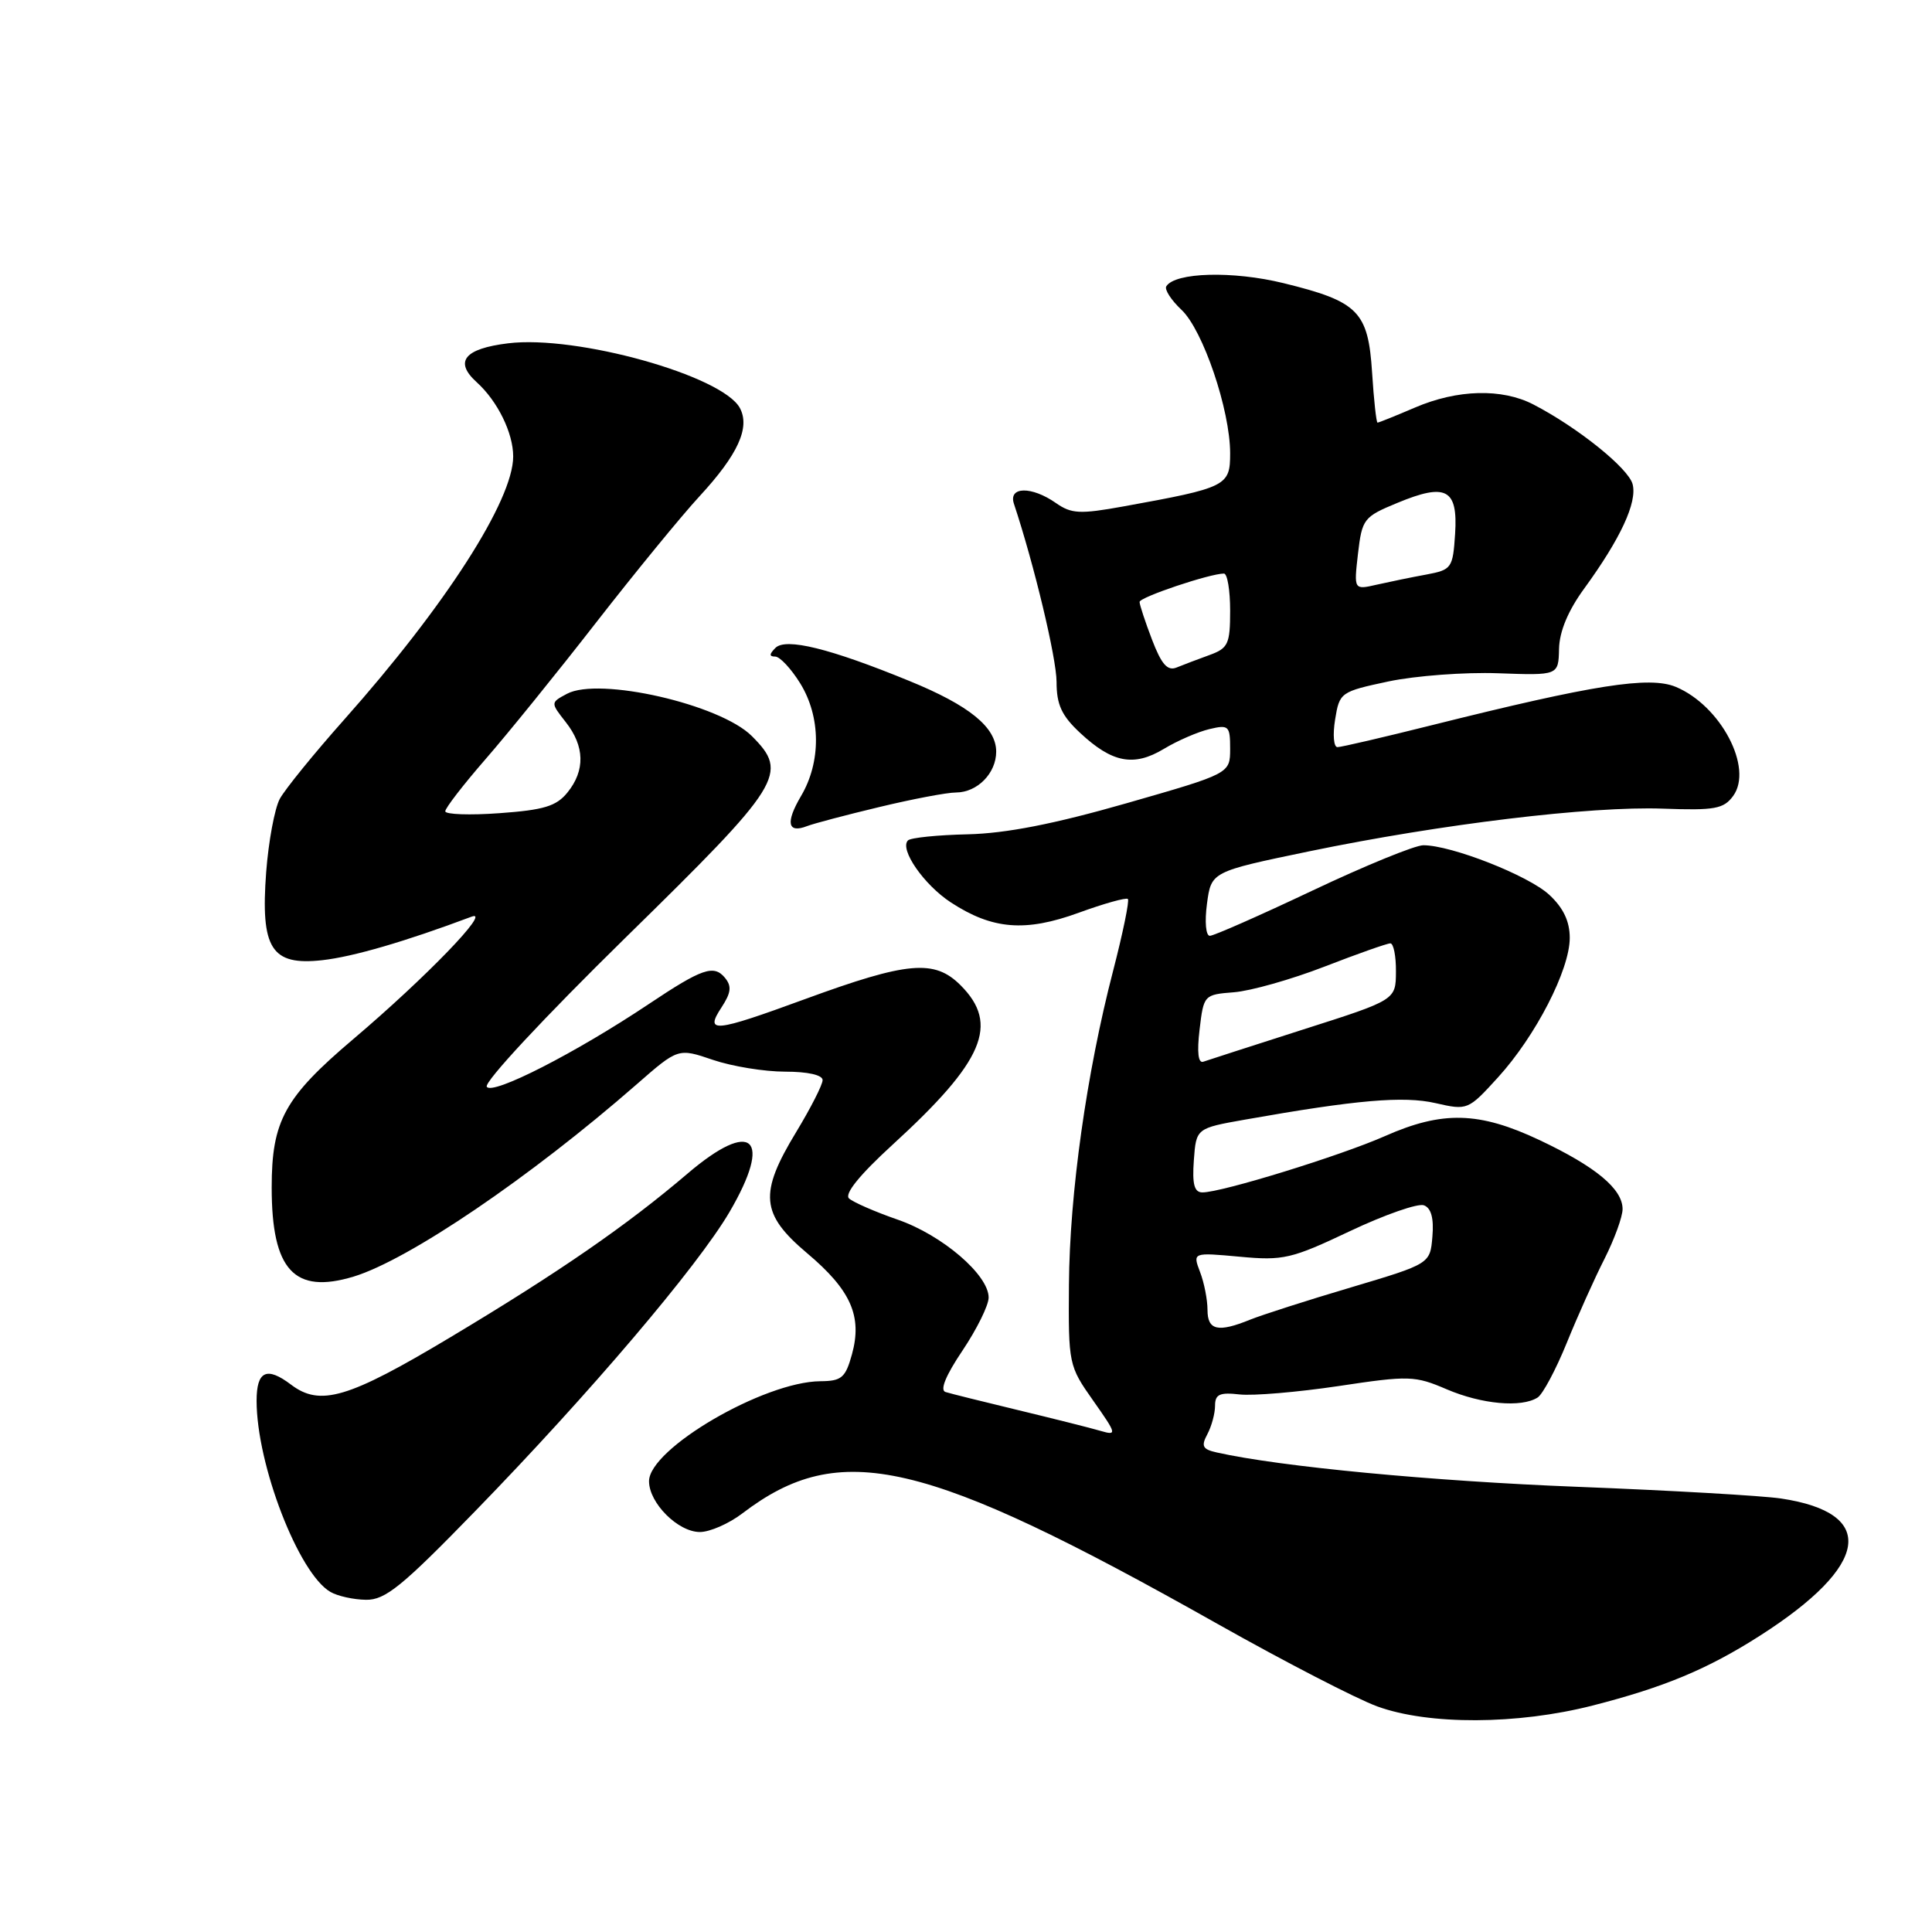 <?xml version="1.0" encoding="UTF-8" standalone="no"?>
<!DOCTYPE svg PUBLIC "-//W3C//DTD SVG 1.1//EN" "http://www.w3.org/Graphics/SVG/1.1/DTD/svg11.dtd" >
<svg xmlns="http://www.w3.org/2000/svg" xmlns:xlink="http://www.w3.org/1999/xlink" version="1.1" viewBox="0 0 256 256">
 <g >
 <path fill="currentColor"
d=" M 211.00 226.00 C 220.52 223.57 226.27 221.17 233.23 216.72 C 247.75 207.43 248.81 200.48 236.00 198.56 C 233.53 198.19 221.38 197.49 209.00 197.01 C 189.77 196.26 169.60 194.34 161.23 192.46 C 159.34 192.04 159.13 191.63 159.98 190.04 C 160.54 188.99 161.00 187.29 161.00 186.27 C 161.00 184.75 161.61 184.47 164.25 184.77 C 166.04 184.97 171.94 184.47 177.37 183.66 C 186.72 182.25 187.48 182.28 191.70 184.09 C 196.33 186.07 201.59 186.55 203.74 185.18 C 204.42 184.75 206.16 181.49 207.60 177.95 C 209.04 174.40 211.29 169.38 212.61 166.79 C 213.92 164.19 215.00 161.23 215.00 160.21 C 215.00 157.54 211.45 154.59 204.00 151.07 C 195.99 147.29 191.14 147.16 183.51 150.54 C 177.60 153.15 161.89 158.00 159.33 158.00 C 158.25 158.00 157.96 156.93 158.19 153.75 C 158.50 149.50 158.50 149.50 165.00 148.35 C 179.75 145.74 185.96 145.20 190.22 146.17 C 194.46 147.14 194.54 147.10 198.50 142.75 C 203.49 137.27 208.00 128.49 208.00 124.28 C 208.00 122.08 207.15 120.29 205.28 118.56 C 202.53 116.01 192.33 112.00 188.60 112.00 C 187.49 112.00 180.89 114.70 173.92 118.00 C 166.95 121.30 160.83 124.00 160.31 124.00 C 159.78 124.00 159.61 122.15 159.93 119.75 C 160.50 115.50 160.50 115.50 173.50 112.80 C 190.91 109.20 210.75 106.80 220.35 107.15 C 227.20 107.40 228.39 107.19 229.65 105.47 C 232.36 101.76 228.00 93.49 222.04 91.01 C 218.55 89.57 211.18 90.73 189.81 96.07 C 183.38 97.68 177.71 99.00 177.22 99.00 C 176.72 99.00 176.58 97.35 176.91 95.34 C 177.49 91.74 177.63 91.65 184.00 90.29 C 187.58 89.54 194.10 89.05 198.50 89.21 C 206.50 89.50 206.50 89.50 206.58 85.98 C 206.63 83.67 207.78 80.91 209.92 77.98 C 214.73 71.37 216.96 66.57 216.33 64.16 C 215.78 62.04 209.03 56.62 203.17 53.59 C 199.01 51.44 193.12 51.59 187.50 54.00 C 184.93 55.10 182.70 56.00 182.53 56.00 C 182.37 56.00 182.04 53.01 181.81 49.37 C 181.29 41.26 179.99 39.95 170.08 37.52 C 163.36 35.87 155.69 36.08 154.54 37.94 C 154.28 38.36 155.18 39.76 156.55 41.05 C 159.40 43.72 163.00 54.34 163.00 60.07 C 163.00 64.40 162.56 64.62 148.88 67.10 C 143.08 68.15 141.97 68.09 139.91 66.65 C 136.69 64.40 133.59 64.45 134.35 66.75 C 137.03 74.81 139.99 87.20 140.00 90.35 C 140.00 93.37 140.67 94.83 143.12 97.11 C 147.37 101.08 150.23 101.63 154.22 99.23 C 156.02 98.14 158.74 96.97 160.25 96.61 C 162.82 96.00 163.00 96.17 163.00 99.23 C 162.99 102.50 162.99 102.50 149.25 106.44 C 139.65 109.19 133.30 110.43 128.23 110.55 C 124.23 110.64 120.66 111.00 120.31 111.36 C 119.15 112.52 122.43 117.25 126.00 119.58 C 131.50 123.17 135.86 123.52 142.92 120.95 C 146.29 119.72 149.23 118.90 149.45 119.12 C 149.67 119.34 148.79 123.63 147.49 128.65 C 143.98 142.16 141.73 158.12 141.64 170.21 C 141.56 180.77 141.61 180.99 144.86 185.60 C 147.99 190.04 148.03 190.24 145.83 189.60 C 144.55 189.22 139.68 188.00 135.00 186.87 C 130.32 185.74 125.95 184.66 125.29 184.45 C 124.51 184.22 125.31 182.26 127.54 178.95 C 129.44 176.11 131.00 172.96 131.00 171.93 C 131.00 168.93 124.85 163.65 118.95 161.61 C 115.95 160.57 113.05 159.30 112.50 158.80 C 111.86 158.20 113.91 155.67 118.26 151.69 C 130.38 140.61 132.46 135.73 127.28 130.55 C 123.82 127.09 120.28 127.40 106.66 132.39 C 94.60 136.81 93.34 136.93 95.60 133.49 C 96.88 131.53 96.98 130.68 96.05 129.55 C 94.58 127.79 93.02 128.33 86.00 133.02 C 76.28 139.52 65.22 145.17 64.50 144.00 C 64.12 143.39 72.10 134.82 82.92 124.21 C 103.69 103.86 104.56 102.47 99.62 97.53 C 95.41 93.32 79.38 89.66 75.13 91.93 C 72.94 93.10 72.94 93.10 74.97 95.69 C 77.48 98.88 77.56 102.09 75.19 105.01 C 73.72 106.83 72.06 107.33 66.19 107.75 C 62.24 108.04 59.00 107.92 59.00 107.50 C 59.00 107.07 61.40 103.97 64.32 100.61 C 67.25 97.25 73.85 89.10 78.98 82.50 C 84.12 75.90 90.28 68.37 92.67 65.78 C 97.78 60.25 99.42 56.66 98.04 54.07 C 95.74 49.78 76.40 44.37 67.33 45.49 C 61.52 46.20 60.14 47.91 63.17 50.65 C 65.93 53.15 68.00 57.36 68.00 60.48 C 68.00 66.29 59.02 80.27 45.59 95.37 C 41.59 99.87 37.76 104.59 37.07 105.86 C 36.39 107.14 35.58 111.50 35.27 115.55 C 34.51 125.71 35.95 127.98 42.70 127.23 C 46.77 126.78 53.67 124.77 62.50 121.46 C 65.20 120.45 56.43 129.53 46.82 137.68 C 37.70 145.41 36.00 148.51 36.00 157.35 C 36.00 168.29 38.98 171.53 46.84 169.16 C 54.13 166.95 70.24 156.02 84.35 143.69 C 89.86 138.87 89.86 138.87 94.47 140.44 C 97.00 141.30 101.30 142.00 104.03 142.00 C 107.03 142.00 109.00 142.44 109.00 143.12 C 109.00 143.73 107.42 146.83 105.50 150.00 C 100.55 158.15 100.79 160.86 106.94 166.05 C 112.75 170.94 114.28 174.40 112.89 179.45 C 112.03 182.57 111.51 183.00 108.70 183.02 C 101.22 183.08 86.00 191.96 86.00 196.27 C 86.00 199.16 89.84 203.00 92.74 203.00 C 94.06 203.00 96.59 201.89 98.37 200.53 C 111.32 190.66 122.38 193.23 161.30 215.16 C 170.21 220.18 179.75 225.11 182.50 226.11 C 189.31 228.59 201.05 228.54 211.00 226.00 Z  M 62.94 200.26 C 78.15 184.62 92.40 167.85 96.65 160.62 C 102.45 150.71 99.69 148.18 91.09 155.52 C 83.04 162.38 74.09 168.57 59.65 177.21 C 46.14 185.30 42.43 186.40 38.56 183.47 C 35.34 181.03 34.00 181.66 34.00 185.61 C 34.00 194.06 39.56 208.48 43.77 210.93 C 44.72 211.49 46.85 211.96 48.50 211.98 C 51.04 212.02 53.26 210.22 62.94 200.26 Z  M 116.50 106.94 C 120.90 105.88 125.48 105.01 126.68 105.01 C 129.50 105.00 132.00 102.46 132.00 99.60 C 132.00 96.37 128.46 93.48 120.47 90.22 C 109.95 85.91 104.12 84.48 102.75 85.85 C 101.92 86.68 101.91 87.00 102.72 87.00 C 103.33 87.00 104.83 88.60 106.04 90.56 C 108.77 94.99 108.82 100.95 106.14 105.48 C 104.06 109.01 104.36 110.47 106.95 109.46 C 107.80 109.13 112.10 107.99 116.50 106.94 Z  M 160.00 173.57 C 160.00 172.23 159.56 169.96 159.01 168.54 C 158.03 165.95 158.03 165.95 164.26 166.52 C 170.05 167.06 171.11 166.81 178.88 163.13 C 183.49 160.95 187.90 159.41 188.68 159.71 C 189.64 160.07 190.01 161.44 189.80 163.86 C 189.50 167.46 189.50 167.46 179.00 170.59 C 173.22 172.30 167.23 174.23 165.68 174.85 C 161.39 176.60 160.00 176.28 160.00 173.57 Z  M 158.95 136.43 C 159.49 131.84 159.54 131.79 163.50 131.48 C 165.70 131.31 171.09 129.79 175.48 128.09 C 179.86 126.39 183.80 125.00 184.23 125.00 C 184.65 125.00 184.99 126.69 184.97 128.75 C 184.95 132.50 184.95 132.50 172.72 136.40 C 166.00 138.55 160.03 140.48 159.45 140.68 C 158.77 140.93 158.59 139.45 158.95 136.43 Z  M 152.65 84.76 C 151.74 82.38 151.00 80.13 151.00 79.76 C 151.00 79.13 160.32 76.00 162.18 76.00 C 162.63 76.00 163.00 78.21 163.00 80.90 C 163.00 85.34 162.74 85.90 160.25 86.80 C 158.74 87.35 156.78 88.09 155.90 88.45 C 154.70 88.94 153.90 88.03 152.65 84.76 Z  M 179.94 73.37 C 180.48 68.76 180.69 68.48 185.15 66.64 C 191.63 63.95 193.19 64.79 192.81 70.73 C 192.51 75.28 192.36 75.50 189.00 76.13 C 187.07 76.48 184.13 77.09 182.44 77.47 C 179.39 78.17 179.39 78.17 179.94 73.37 Z "/>
</g>
</svg>